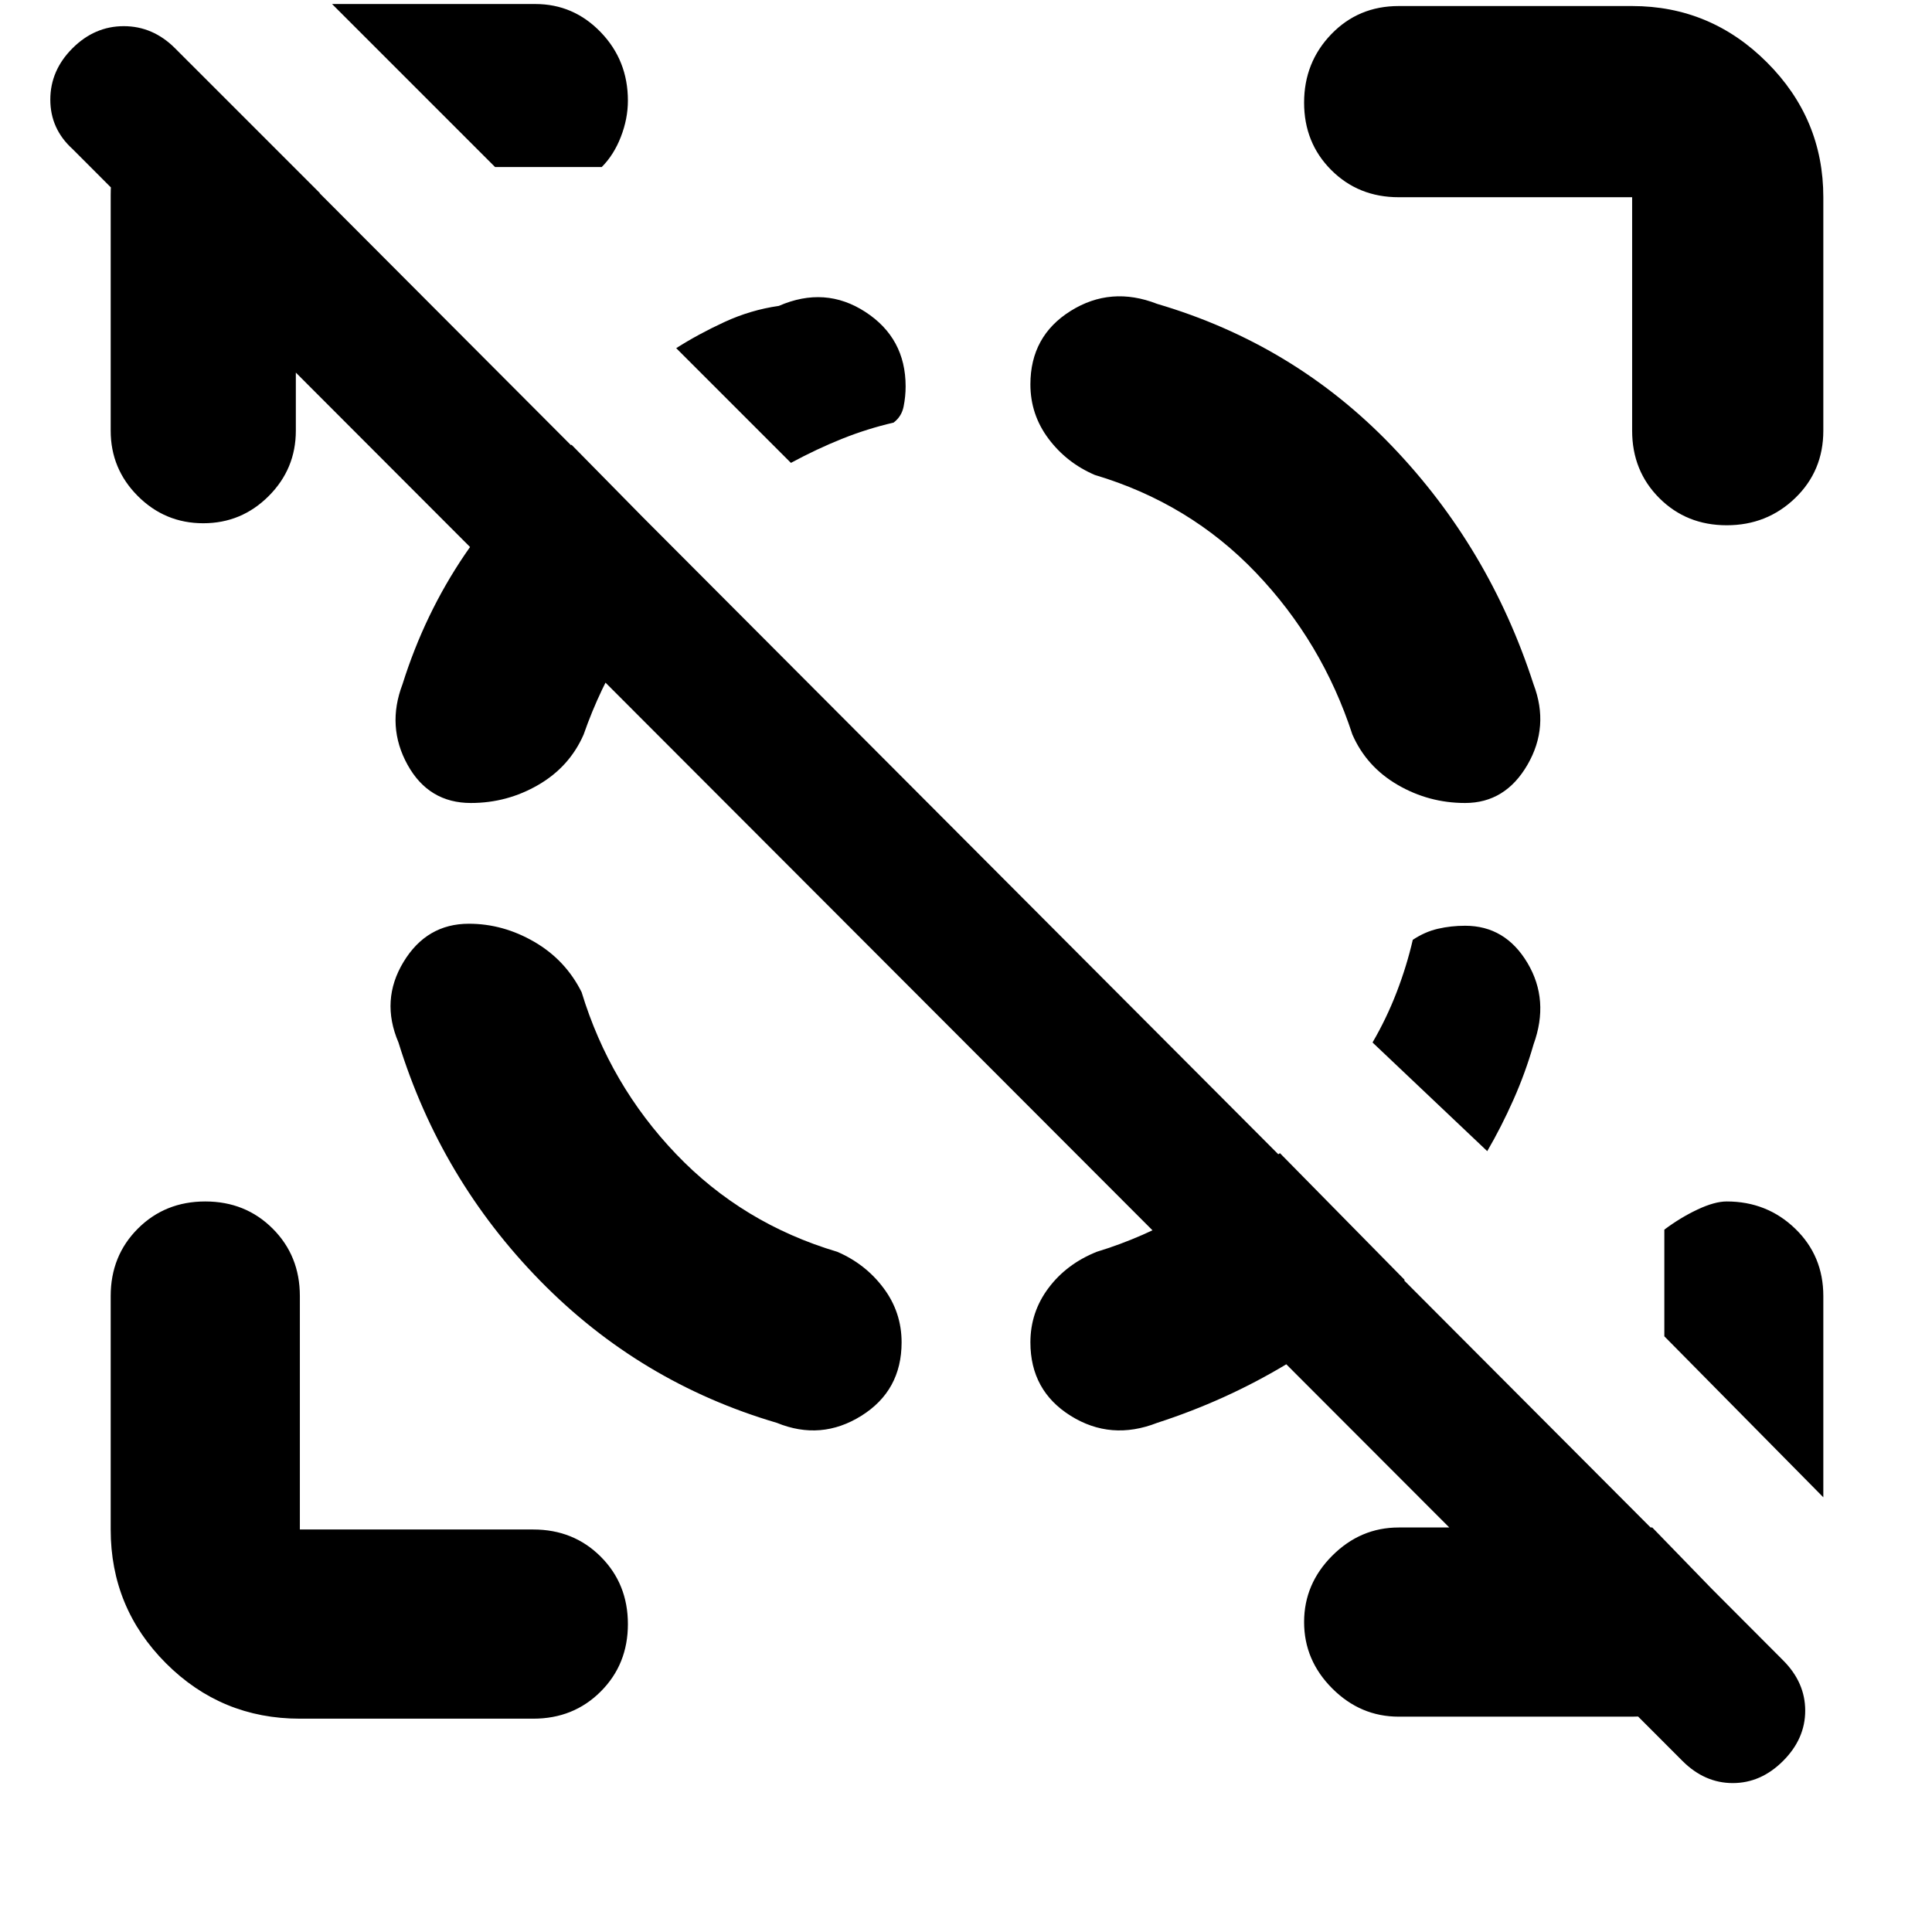 <svg xmlns="http://www.w3.org/2000/svg" width="48" height="48" viewBox="0 96 960 960"><path d="M836 971 36 170q-11-10-11-24.5T36 120q11-11 25.5-11T87 120l799 801q11 11 11 25t-11 25q-11 11-25 11t-25-11ZM147 192v118q0 19-13.5 32.5T101 356q-19 0-32.5-13.5T55 310V193q0-19 8.5-36T94 127l65 65h-12Zm664 757H695q-19 0-33-14t-14-33q0-19 14-33t33-14h126l65 67q-20 13-38 20t-37 7ZM246 179l-81-81h101q19 0 32.5 14t13.5 34q0 9-3.5 18t-9.5 15h-53Zm660 661-79-80v-53q8-6 16.5-10t14.5-4q20 0 34 13.5t14 33.5v100ZM149 950q-39 0-66.5-27.5T55 856V740q0-20 13.5-33.5T102 693q20 0 33.5 13.5T149 740v116h116q20 0 33.5 13.5T312 903q0 20-13.5 33.5T265 950H149Zm546-756q-20 0-33.5-13.5T648 147q0-20 13.5-34T695 99h116q39 0 67 28t28 67v116q0 20-14 33.5T858 357q-20 0-33.5-13.5T811 310V194H695ZM233 555q-21 0-32.5 19t-2.5 40q21 68 70.5 118.5T386 803q22 9 42-3.5t20-36.5q0-15-9-27t-23-18q-47-14-80-48.5T289 589q-8-16-23.5-25t-32.5-9Zm495-60q20 0 31-19t3-40q-22-68-70.5-118.5T575 247q-23-9-43 3.5T512 287q0 15 9 27t23 18q47 14 80 48.5t48 80.5q7 16 22.5 25t33.5 9Zm-494 0q-21 0-31.5-19t-2.5-40q11-35 31-64.5t53-54.5l61 62q-21 17-34 38t-21 44q-7 16-22.5 25t-33.5 9Zm402 174 62 63q-29 24-59 42t-64 29q-23 9-43-3.5T512 763q0-15 9-27t24-18q23-7 44.5-19.5T636 669ZM393 326l-57-57q11-7 24-13t27-8q23-10 43 3t20 37q0 5-1 10t-5 8q-13 3-25.5 8T393 326Zm335 230q20 0 31 18.5t3 40.5q-4 14-10 27.5T739 668l-57-54q7-12 12-25t8-26q6-4 12.5-5.5T728 556Z"/></svg>